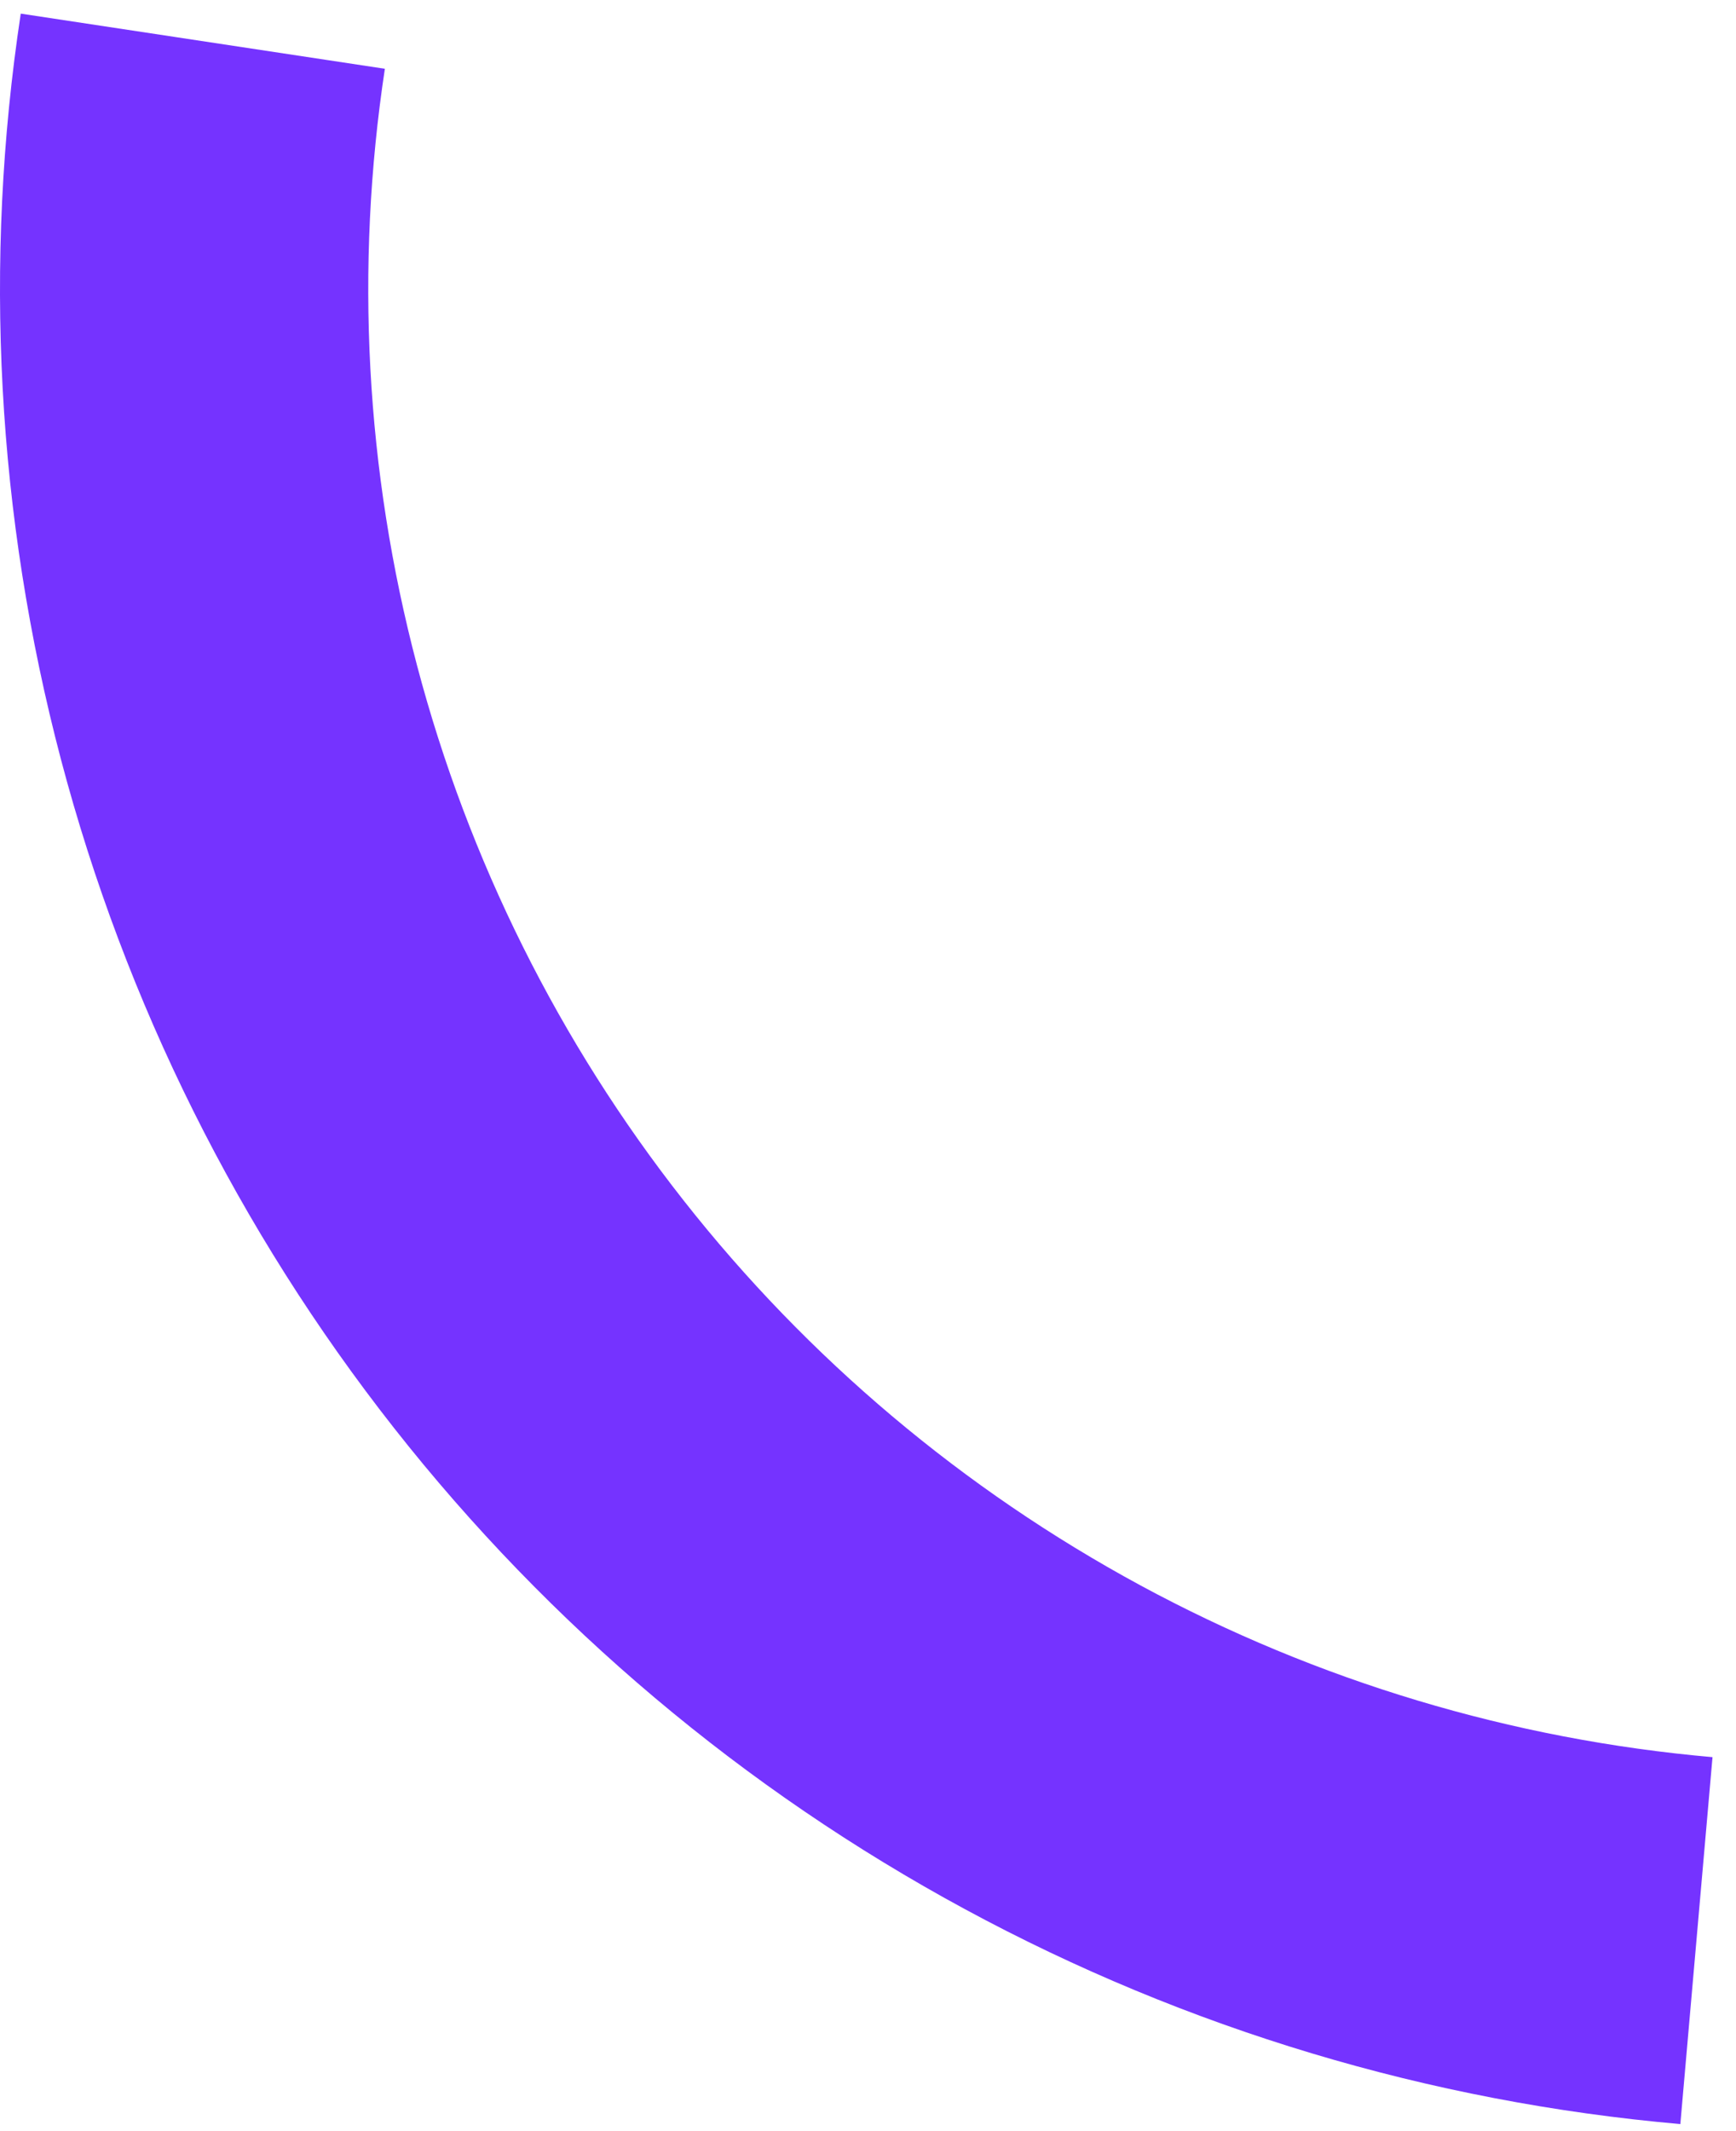 <svg width="66" height="81" viewBox="0 0 66 81" fill="none" xmlns="http://www.w3.org/2000/svg">
<path d="M63.884 80.732C54.358 79.897 45.104 77.118 36.693 72.568C28.282 68.018 20.893 61.793 14.981 54.277C9.069 46.761 4.759 38.113 2.318 28.867C-0.122 19.62 -0.643 9.972 0.789 0.518L14.632 2.614C13.486 10.178 13.902 17.896 15.855 25.293C17.807 32.69 21.255 39.608 25.985 45.621C30.714 51.634 36.626 56.614 43.354 60.255C50.083 63.895 57.486 66.117 65.107 66.786L63.884 80.732Z" fill="#7533FF"/>
</svg>
